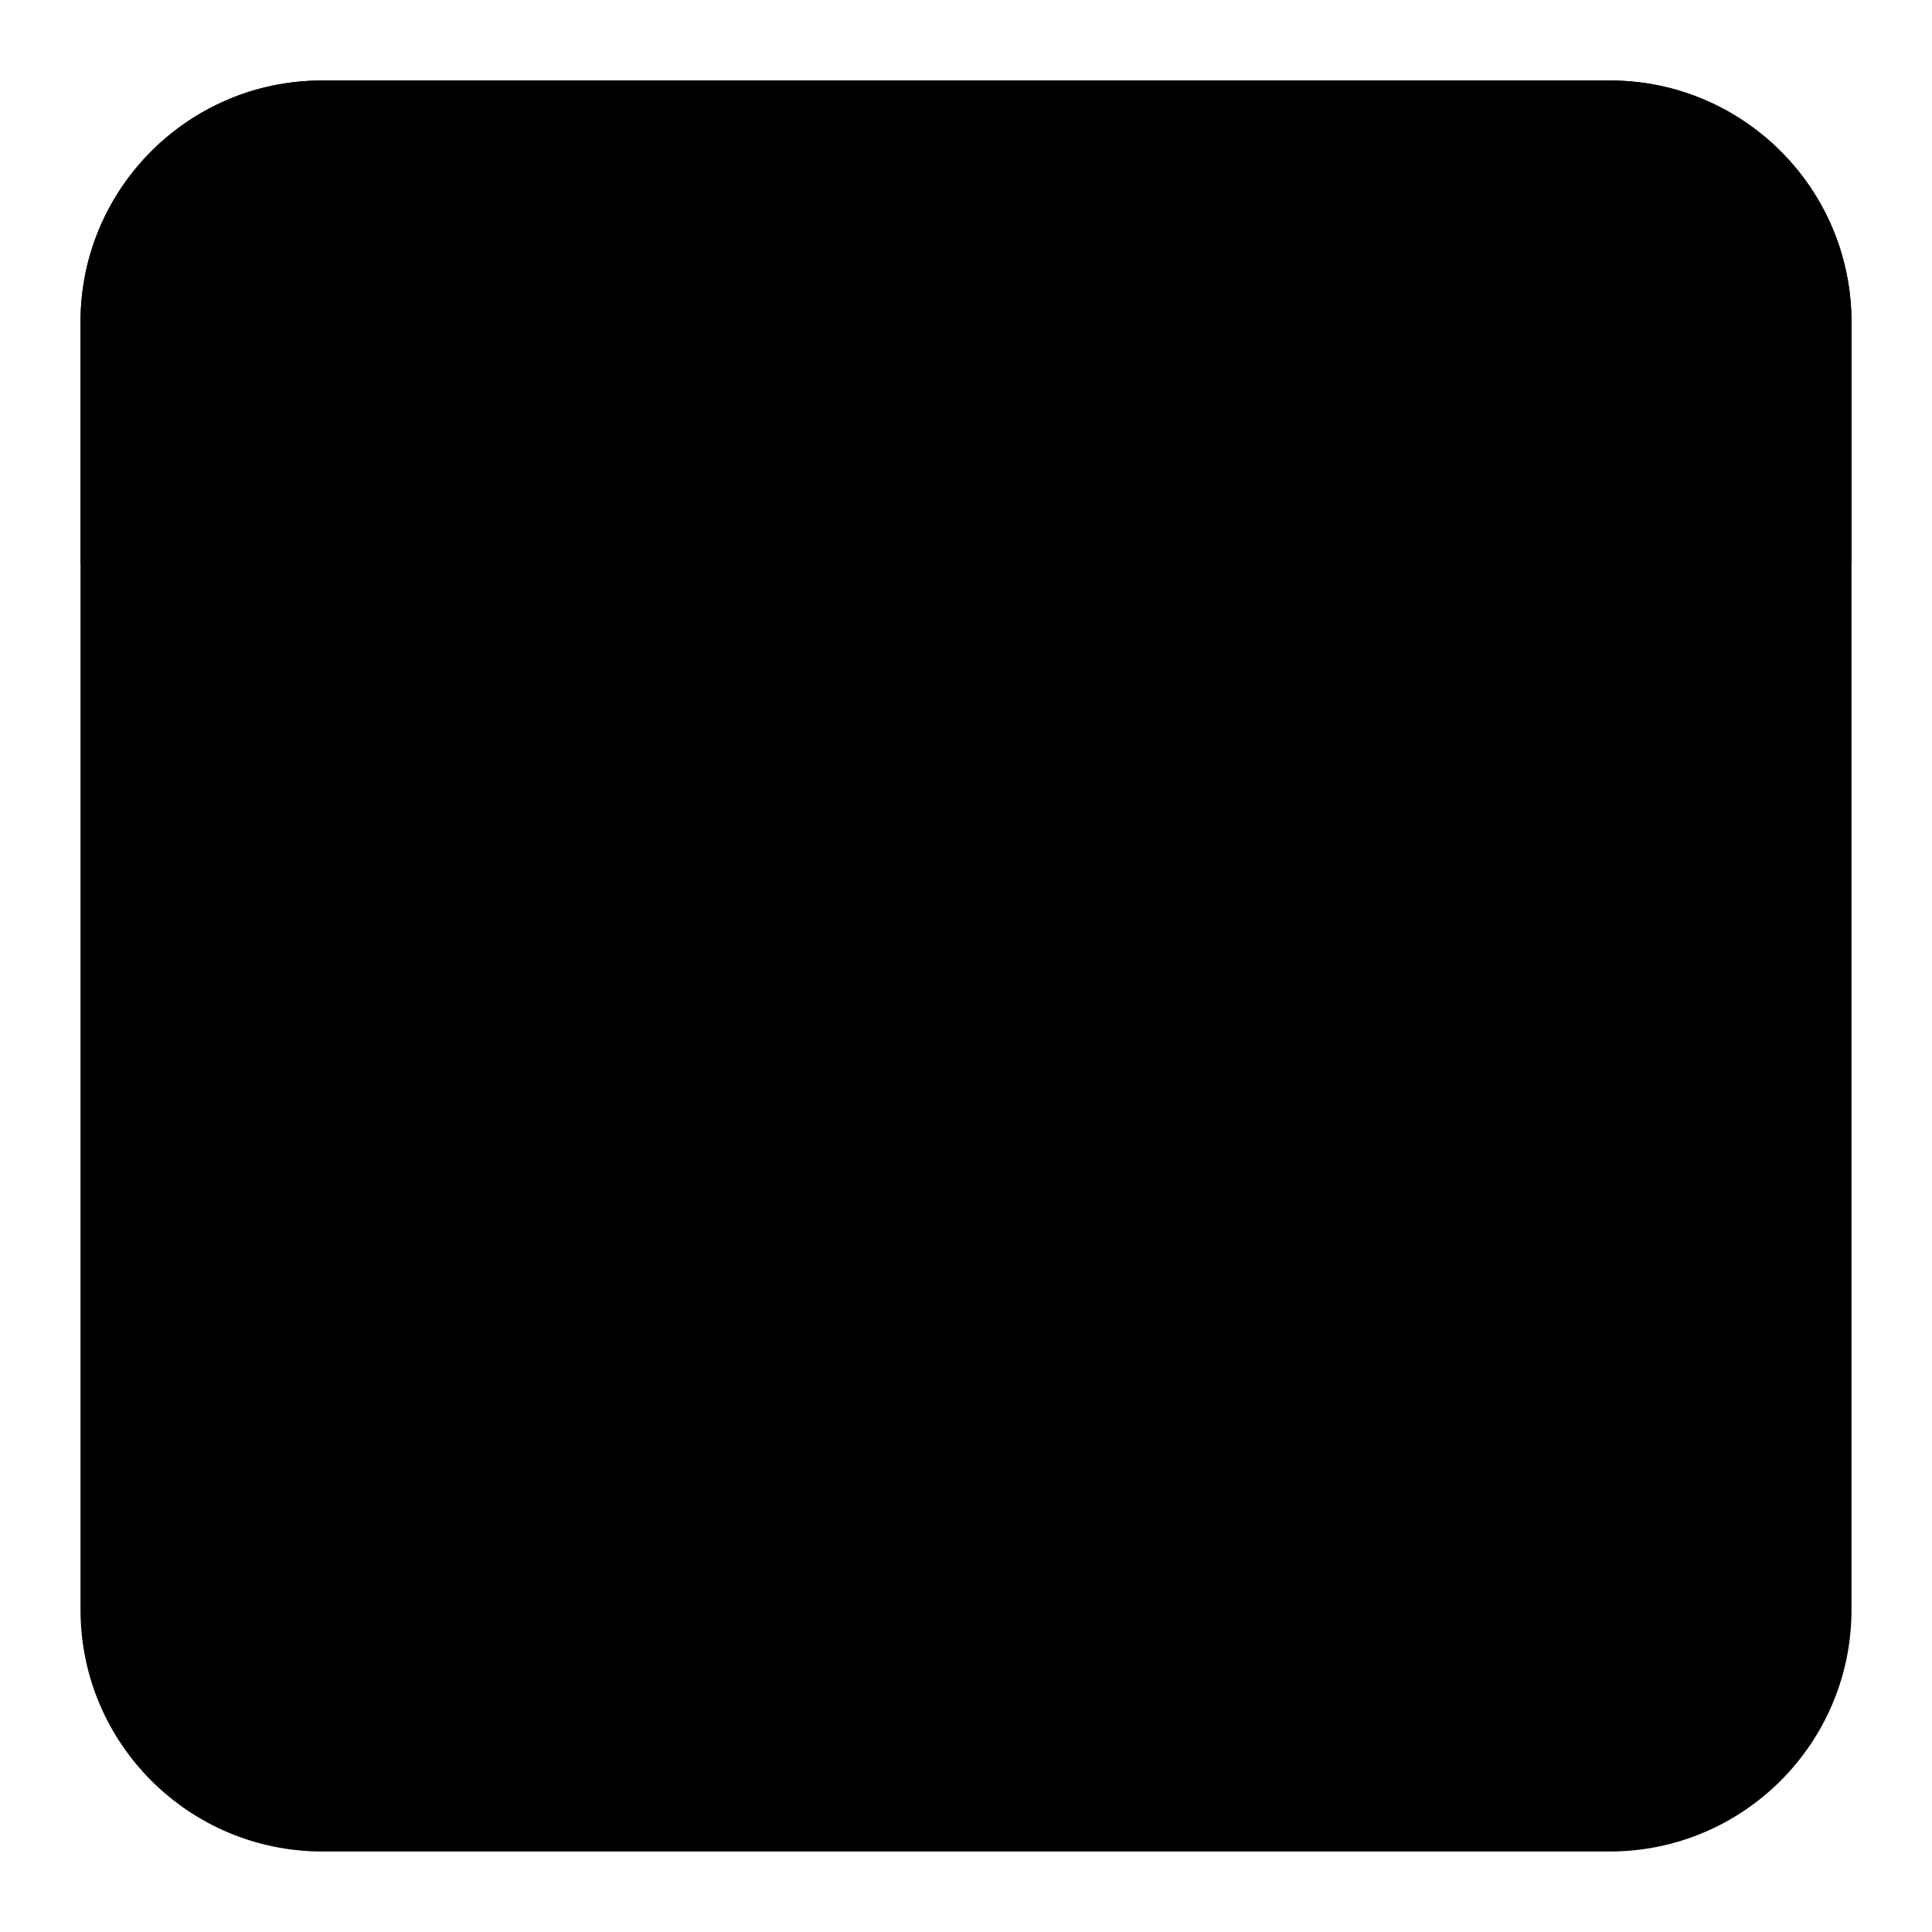 <svg xmlns="http://www.w3.org/2000/svg" width="24" height="24" viewBox="0 0 24 24">
    <path class="pr-icon-tertiary"
          d="M20,23H4c-1.656-0.002-2.998-1.344-3-3v-16c0.002-1.656,1.344-2.998,3-3h16c1.656,0.002,2.998,1.344,3,3v16C22.998,21.656,21.656,22.998,20,23z"></path>
    <circle cx="8" cy="4" r="1" class="pr-icon-tertiary"></circle>
    <circle cx="4" cy="4" r="1" class="pr-icon-tertiary"></circle>
    <circle cx="12" cy="4" r="1" class="pr-icon-tertiary"></circle>
    <path class="pr-icon-primary"
          d="M20,1H4c-1.657,0-3,1.343-3,3v3h22v-3C23,2.343,21.657,1,20,1z M4,5C3.448,5,3,4.552,3,4s0.448-1,1-1s1,0.448,1,1S4.552,5,4,5z M8,5C7.448,5,7,4.552,7,4s0.448-1,1-1s1,0.448,1,1S8.552,5,8,5z M12,5c-0.552,0-1-0.448-1-1s0.448-1,1-1s1,0.448,1,1S12.552,5,12,5z"></path>
</svg>
